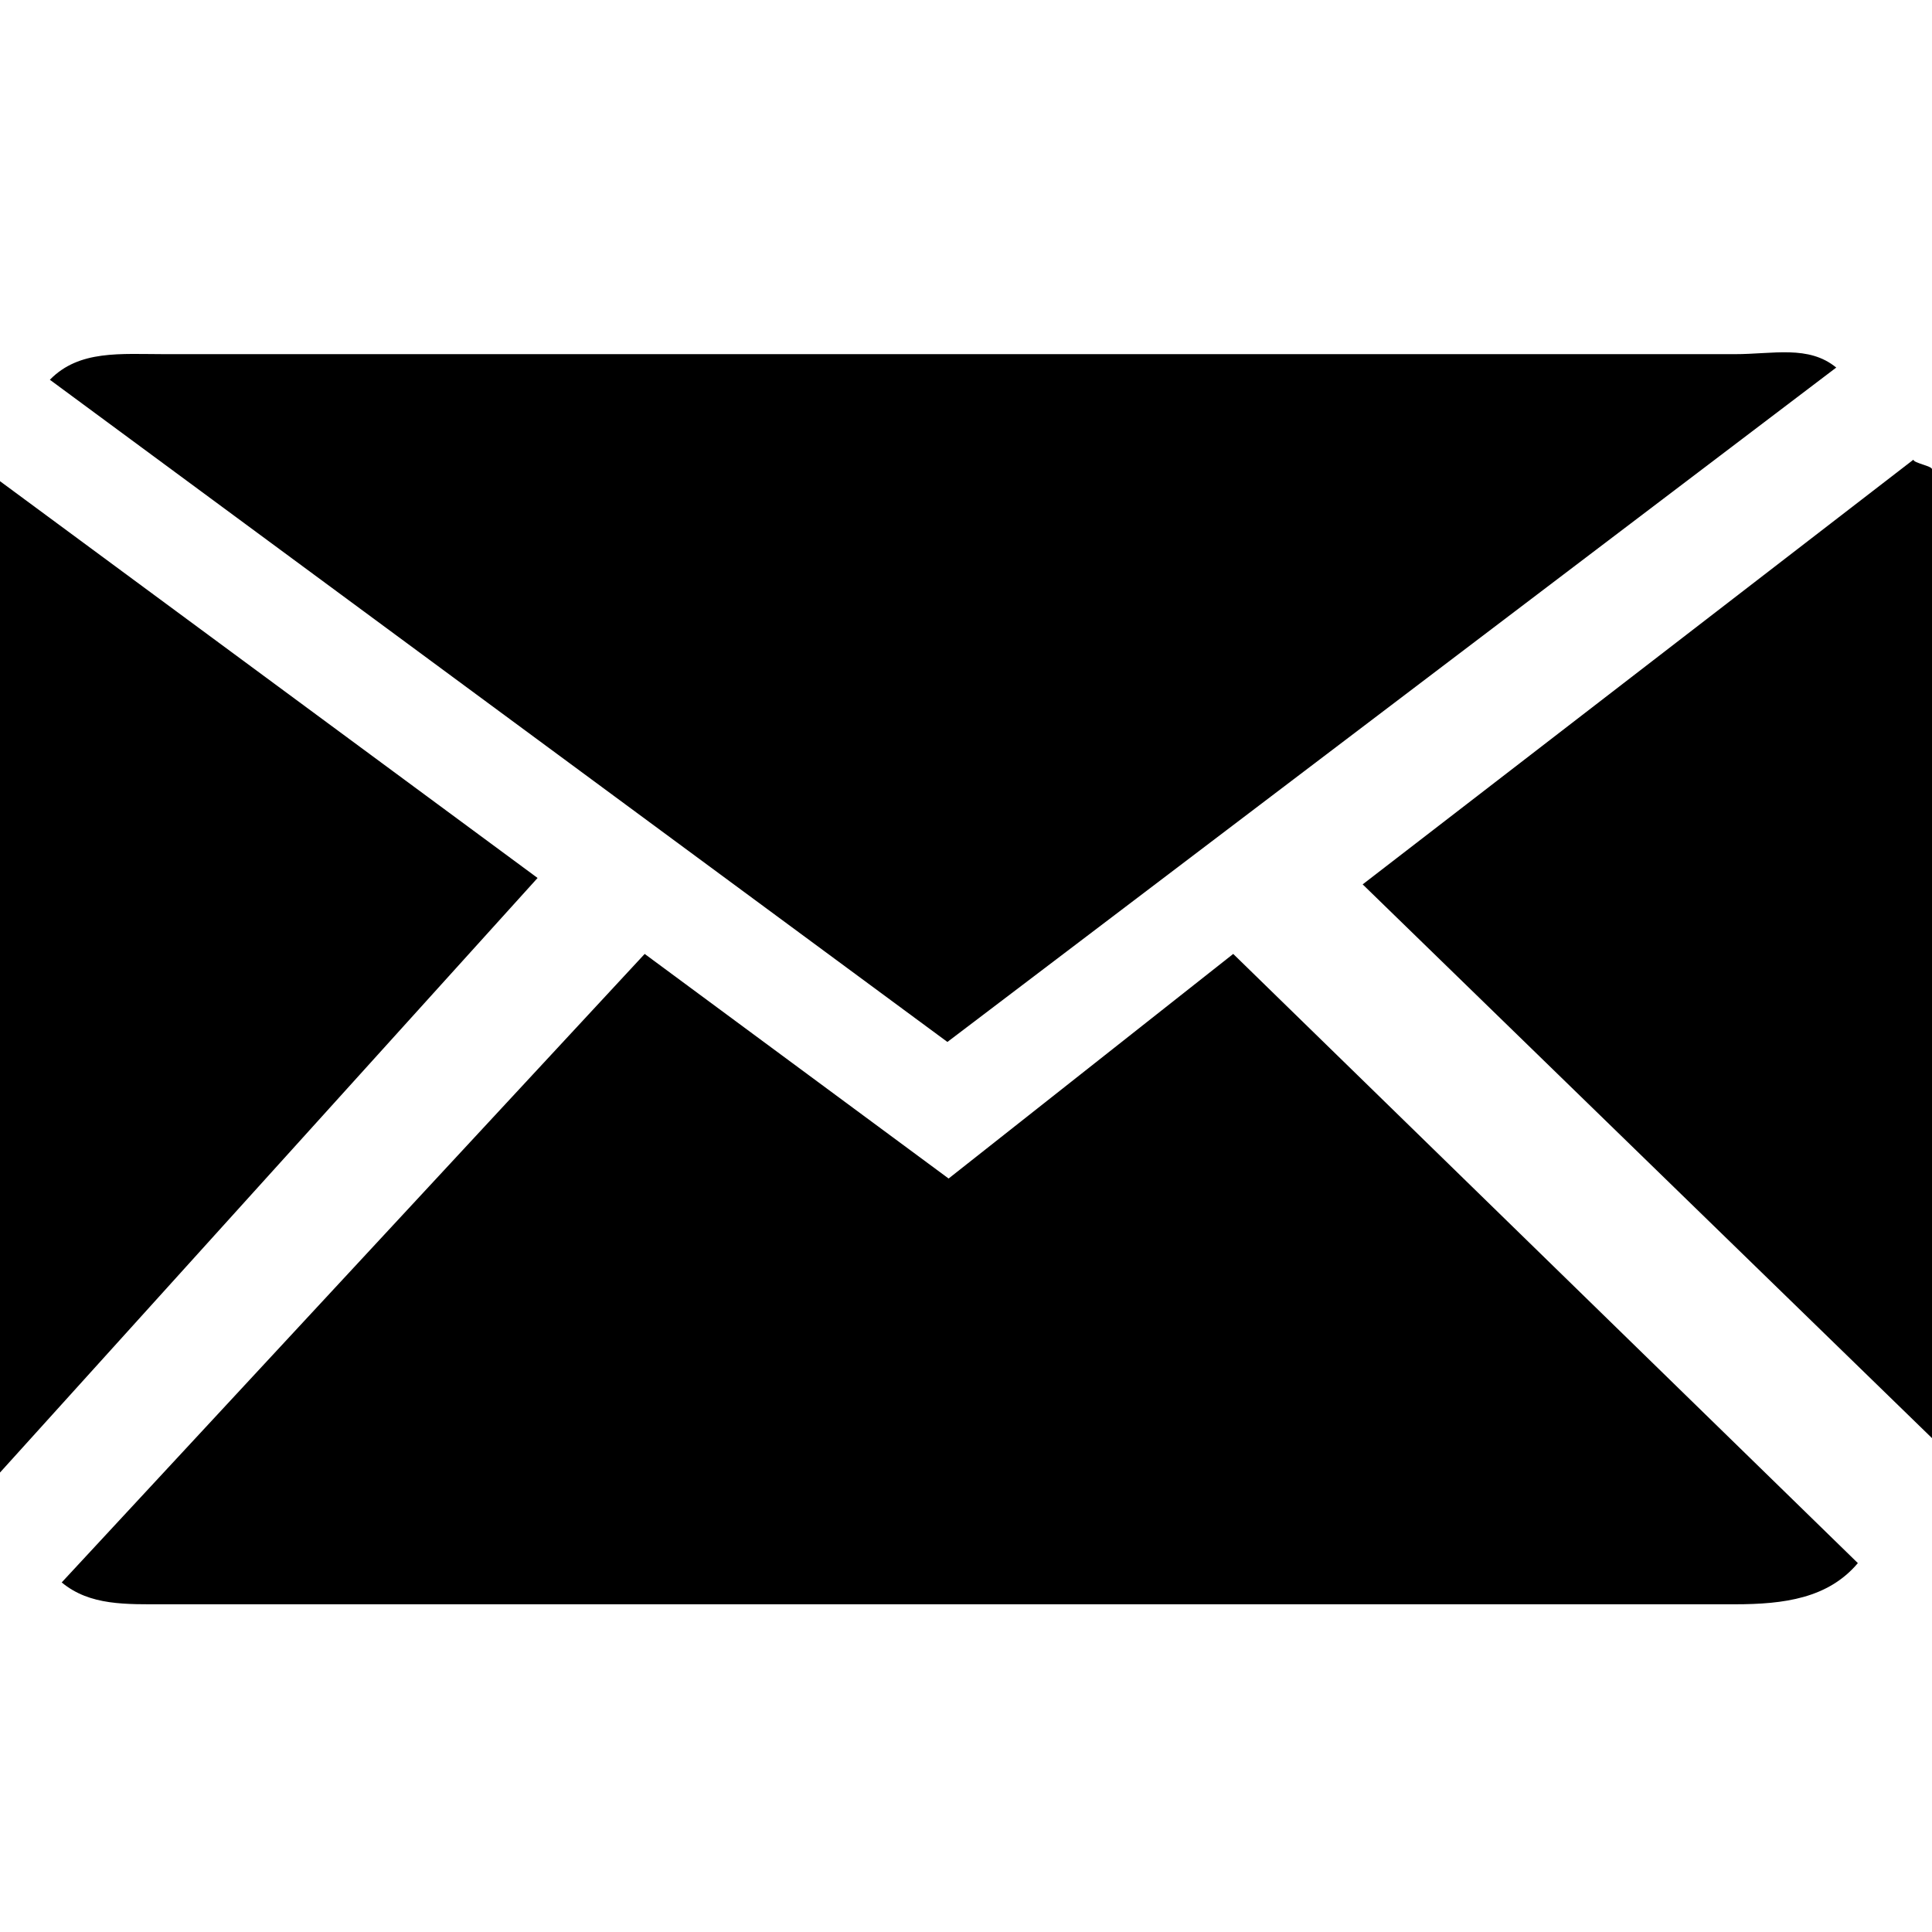 <?xml version="1.0" encoding="utf-8"?>
<!-- Generator: Adobe Illustrator 17.1.0, SVG Export Plug-In . SVG Version: 6.00 Build 0)  -->
<!DOCTYPE svg PUBLIC "-//W3C//DTD SVG 1.1//EN" "http://www.w3.org/Graphics/SVG/1.1/DTD/svg11.dtd">
<svg version="1.1" id="Interface" xmlns="http://www.w3.org/2000/svg" xmlns:xlink="http://www.w3.org/1999/xlink" x="0px" y="0px"
	 viewBox="0 0 16 16" style="enable-background:new 0 0 16 16;" xml:space="preserve">
<g id="Mail_1">
	<polygon points="0,3.985 0,12.195 4.452,7.271 	"/>
	<path d="M16,11.91V3.886c0-0.027-0.152-0.051-0.154-0.079l-4.561,3.517L16,11.91z"/>
	<path d="M15.207,3.044c-0.229-0.188-0.521-0.111-0.84-0.111H1.371c-0.375,0-0.715-0.037-0.958,0.212l7.433,5.484L15.207,3.044z"/>
	<path d="M7.856,9.76L5.339,7.9l-4.828,5.205c0.234,0.194,0.531,0.181,0.86,0.181h12.996c0.41,0,0.773-0.05,1.019-0.341L10.213,7.9
		L7.856,9.76z"/>
</g>
</svg>
